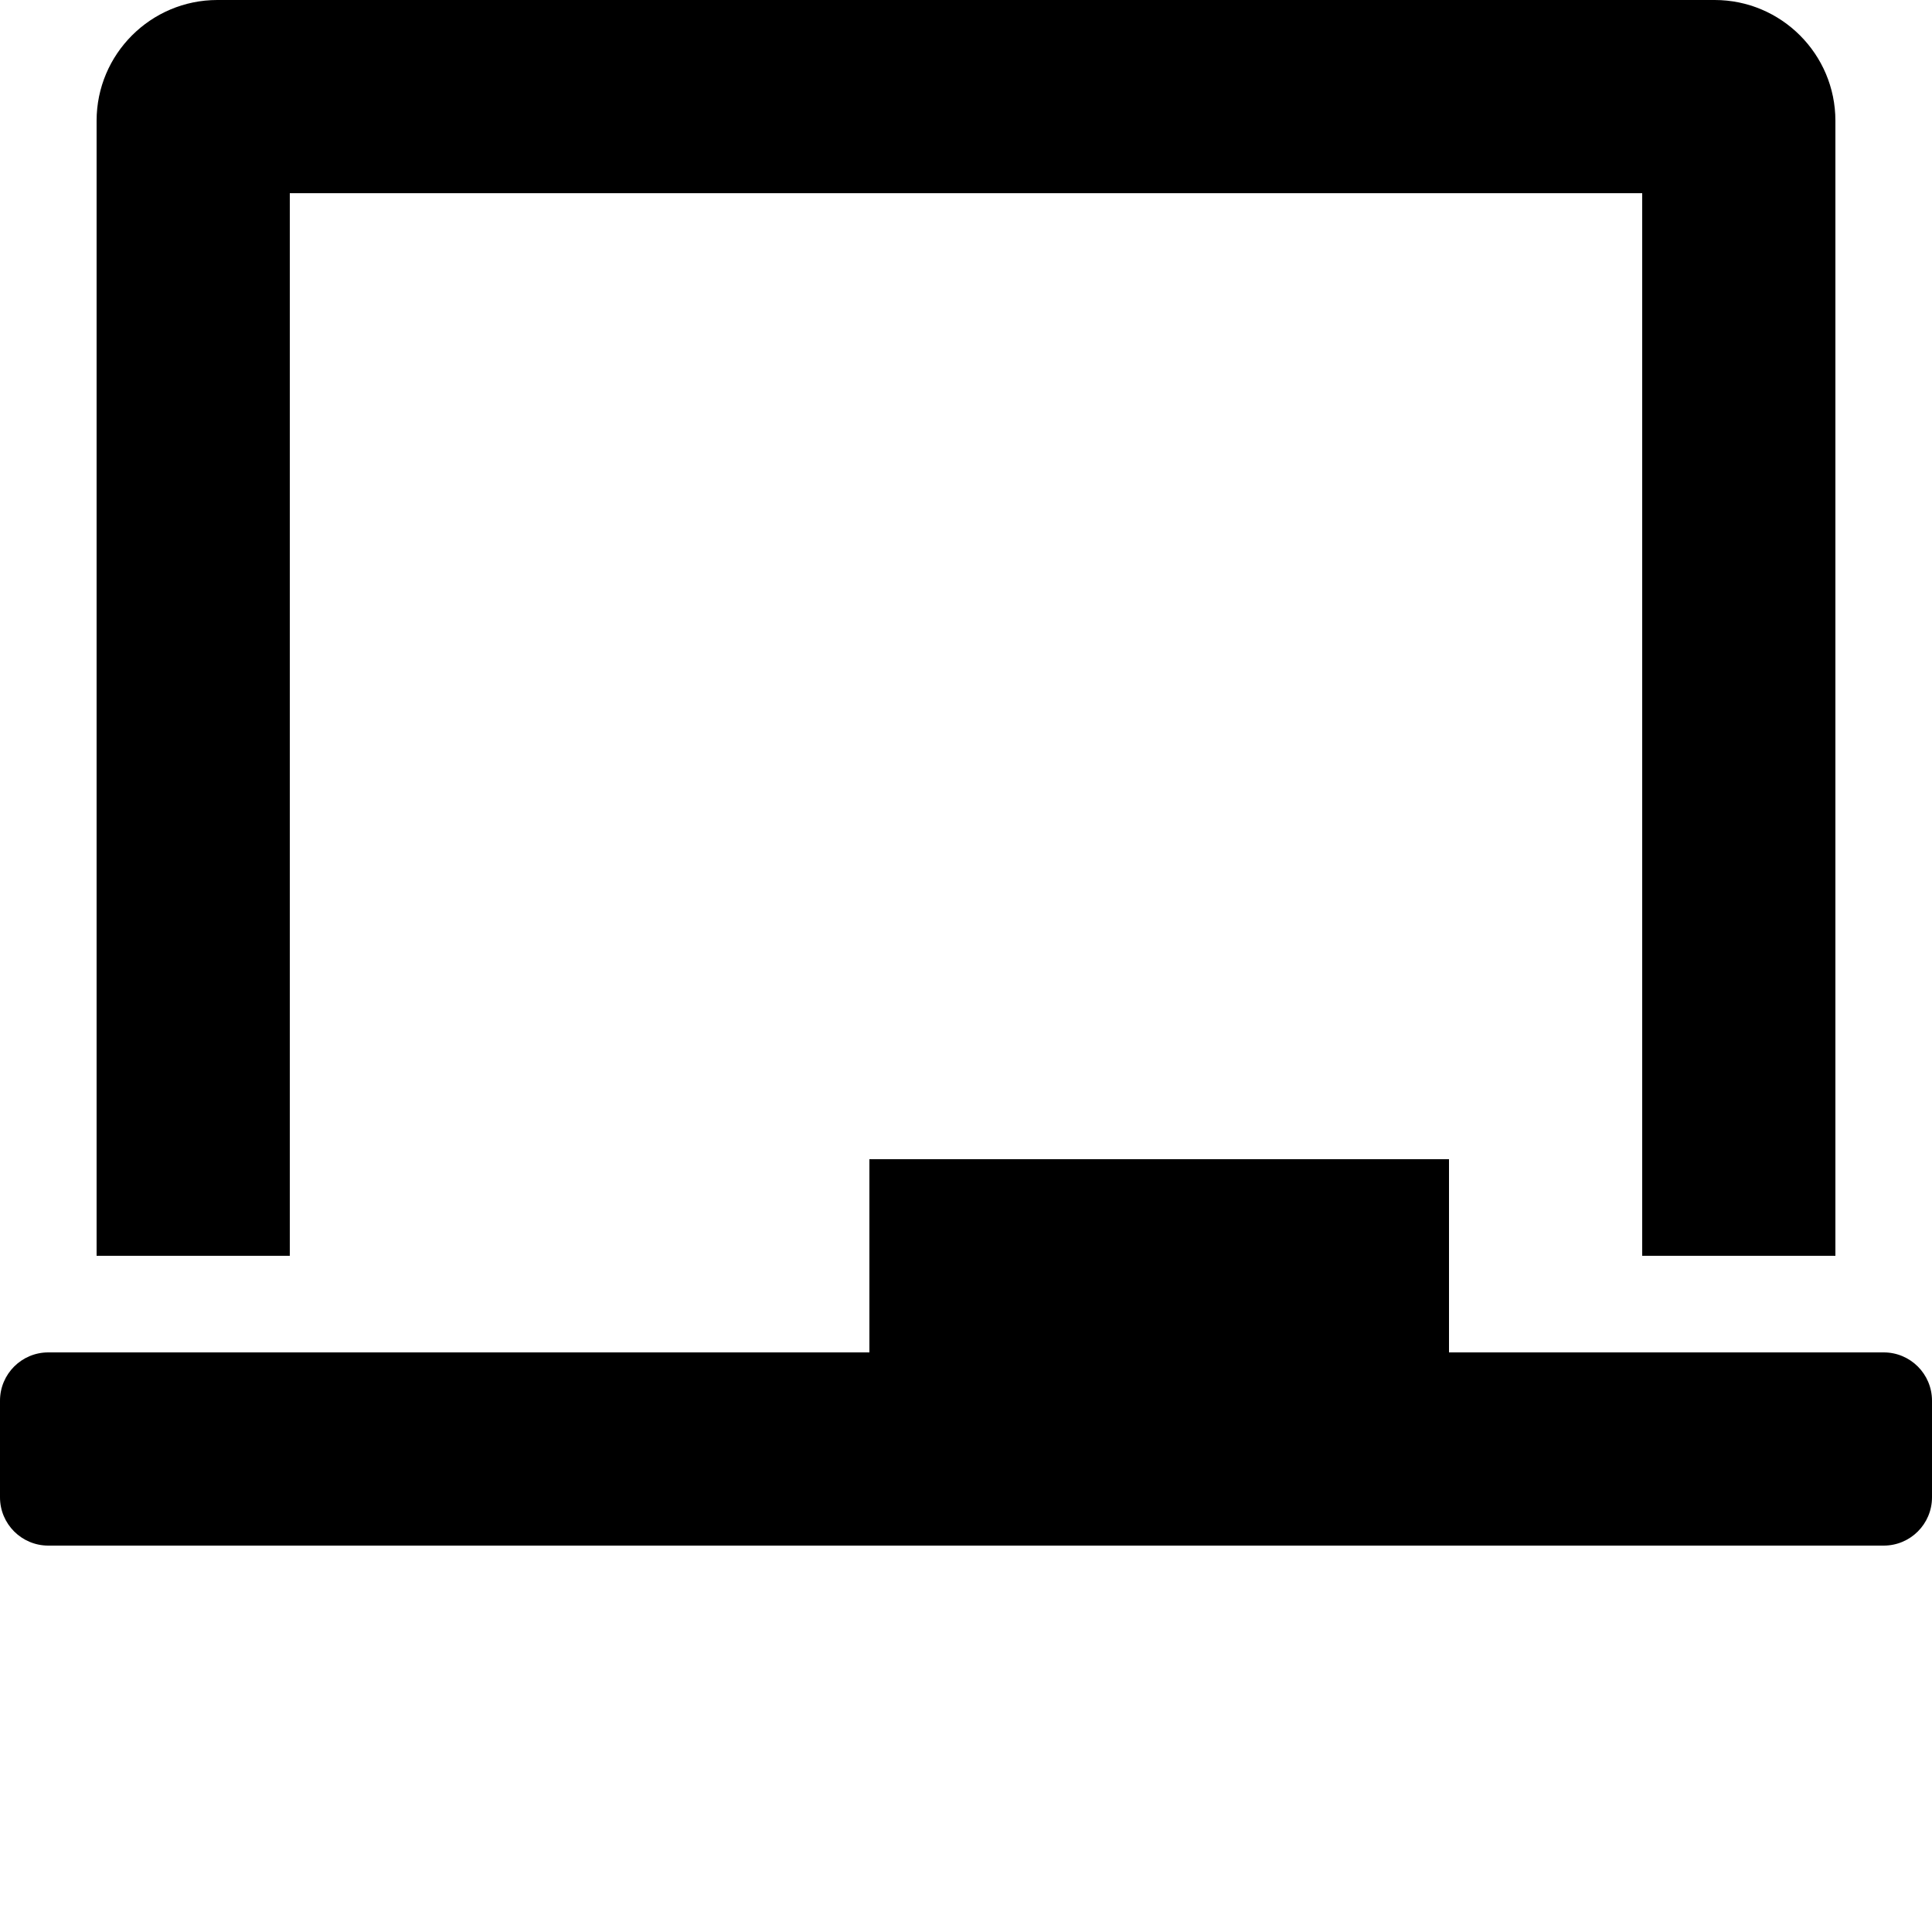 <svg xmlns="http://www.w3.org/2000/svg" viewBox="0 0 640 640"><path d="M72 0C49.94 0 32 17.94 32 40v376h64V64h448v352h64V40c0-22.06-17.94-40-40-40zm216 384v64H16c-8.84 0-16 7.16-16 16v32c0 8.84 7.16 16 16 16h608c8.84 0 16-7.16 16-16v-32c0-8.84-7.16-16-16-16H480v-64z"/></svg>